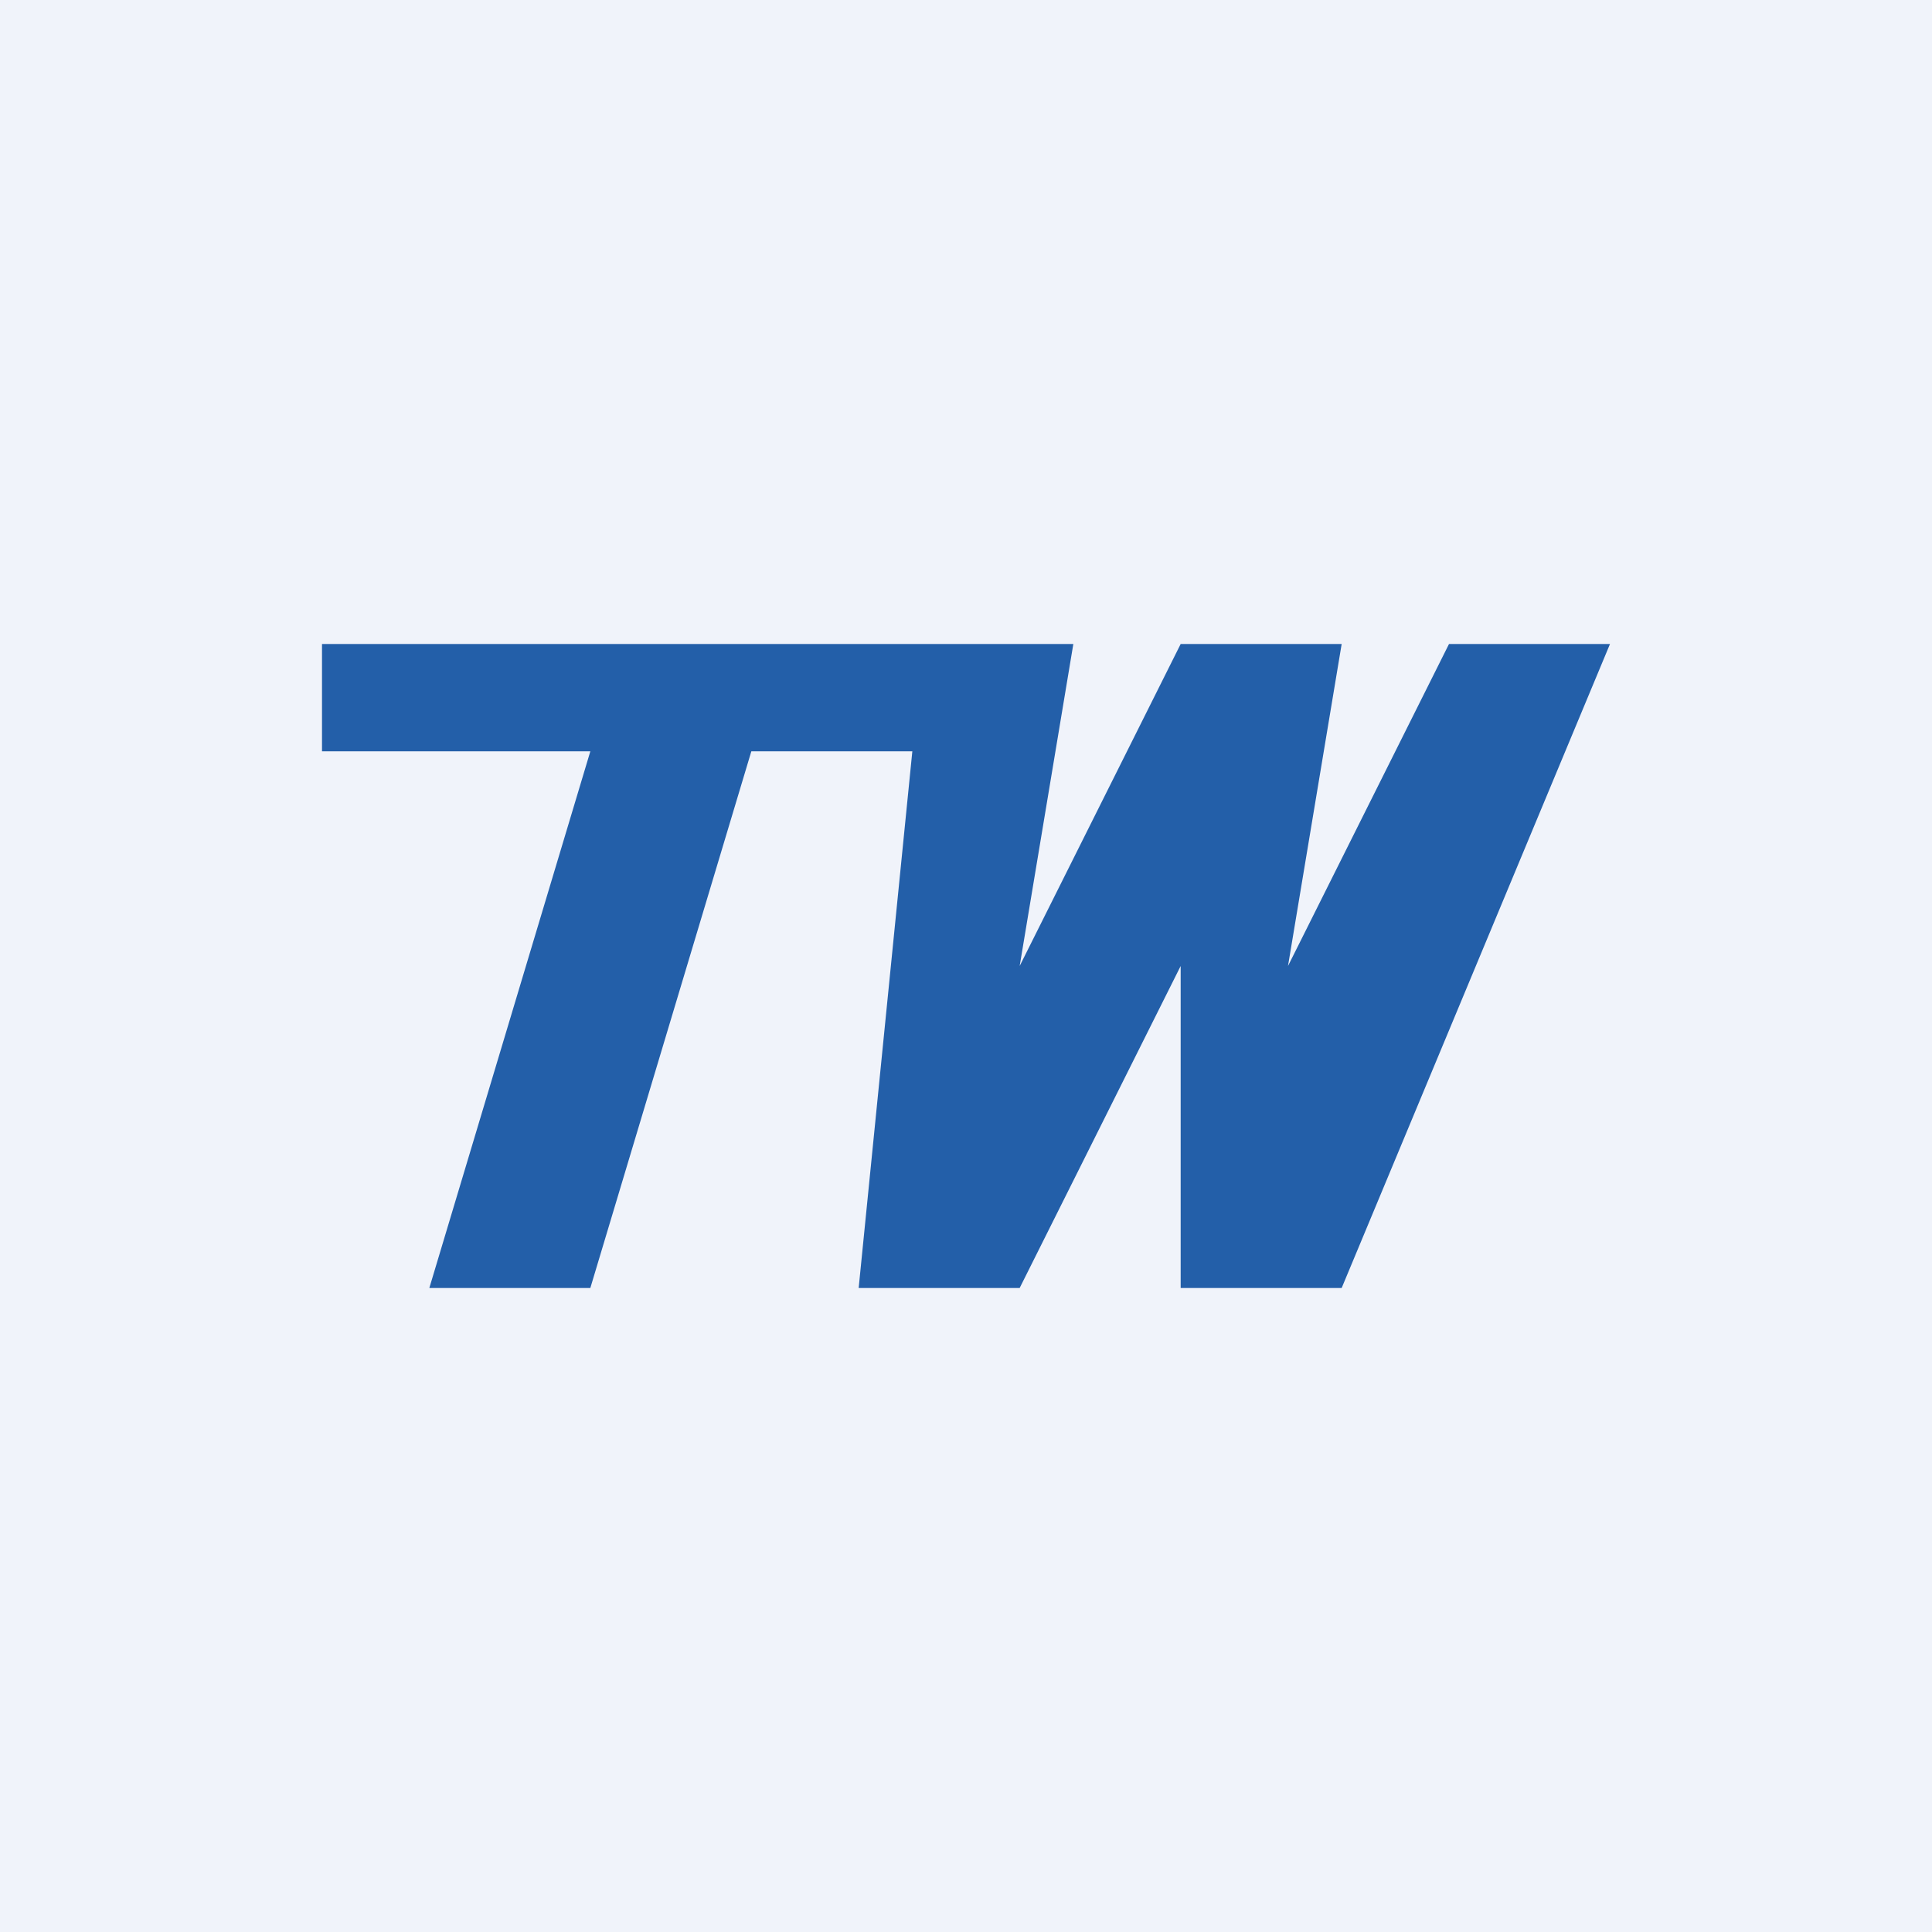<!-- by TradingView --><svg width="18" height="18" viewBox="0 0 18 18" xmlns="http://www.w3.org/2000/svg"><path fill="#F0F3FA" d="M0 0h18v18H0z"/><path d="M10 6H3v1h2.5L4 12h1.5L7 7h1.5L8 12h1.5L11 9v3h1.5L15 6h-1.5L12 9l.5-3H11L9.5 9l.5-3Z" fill="#235FA9"/></svg>